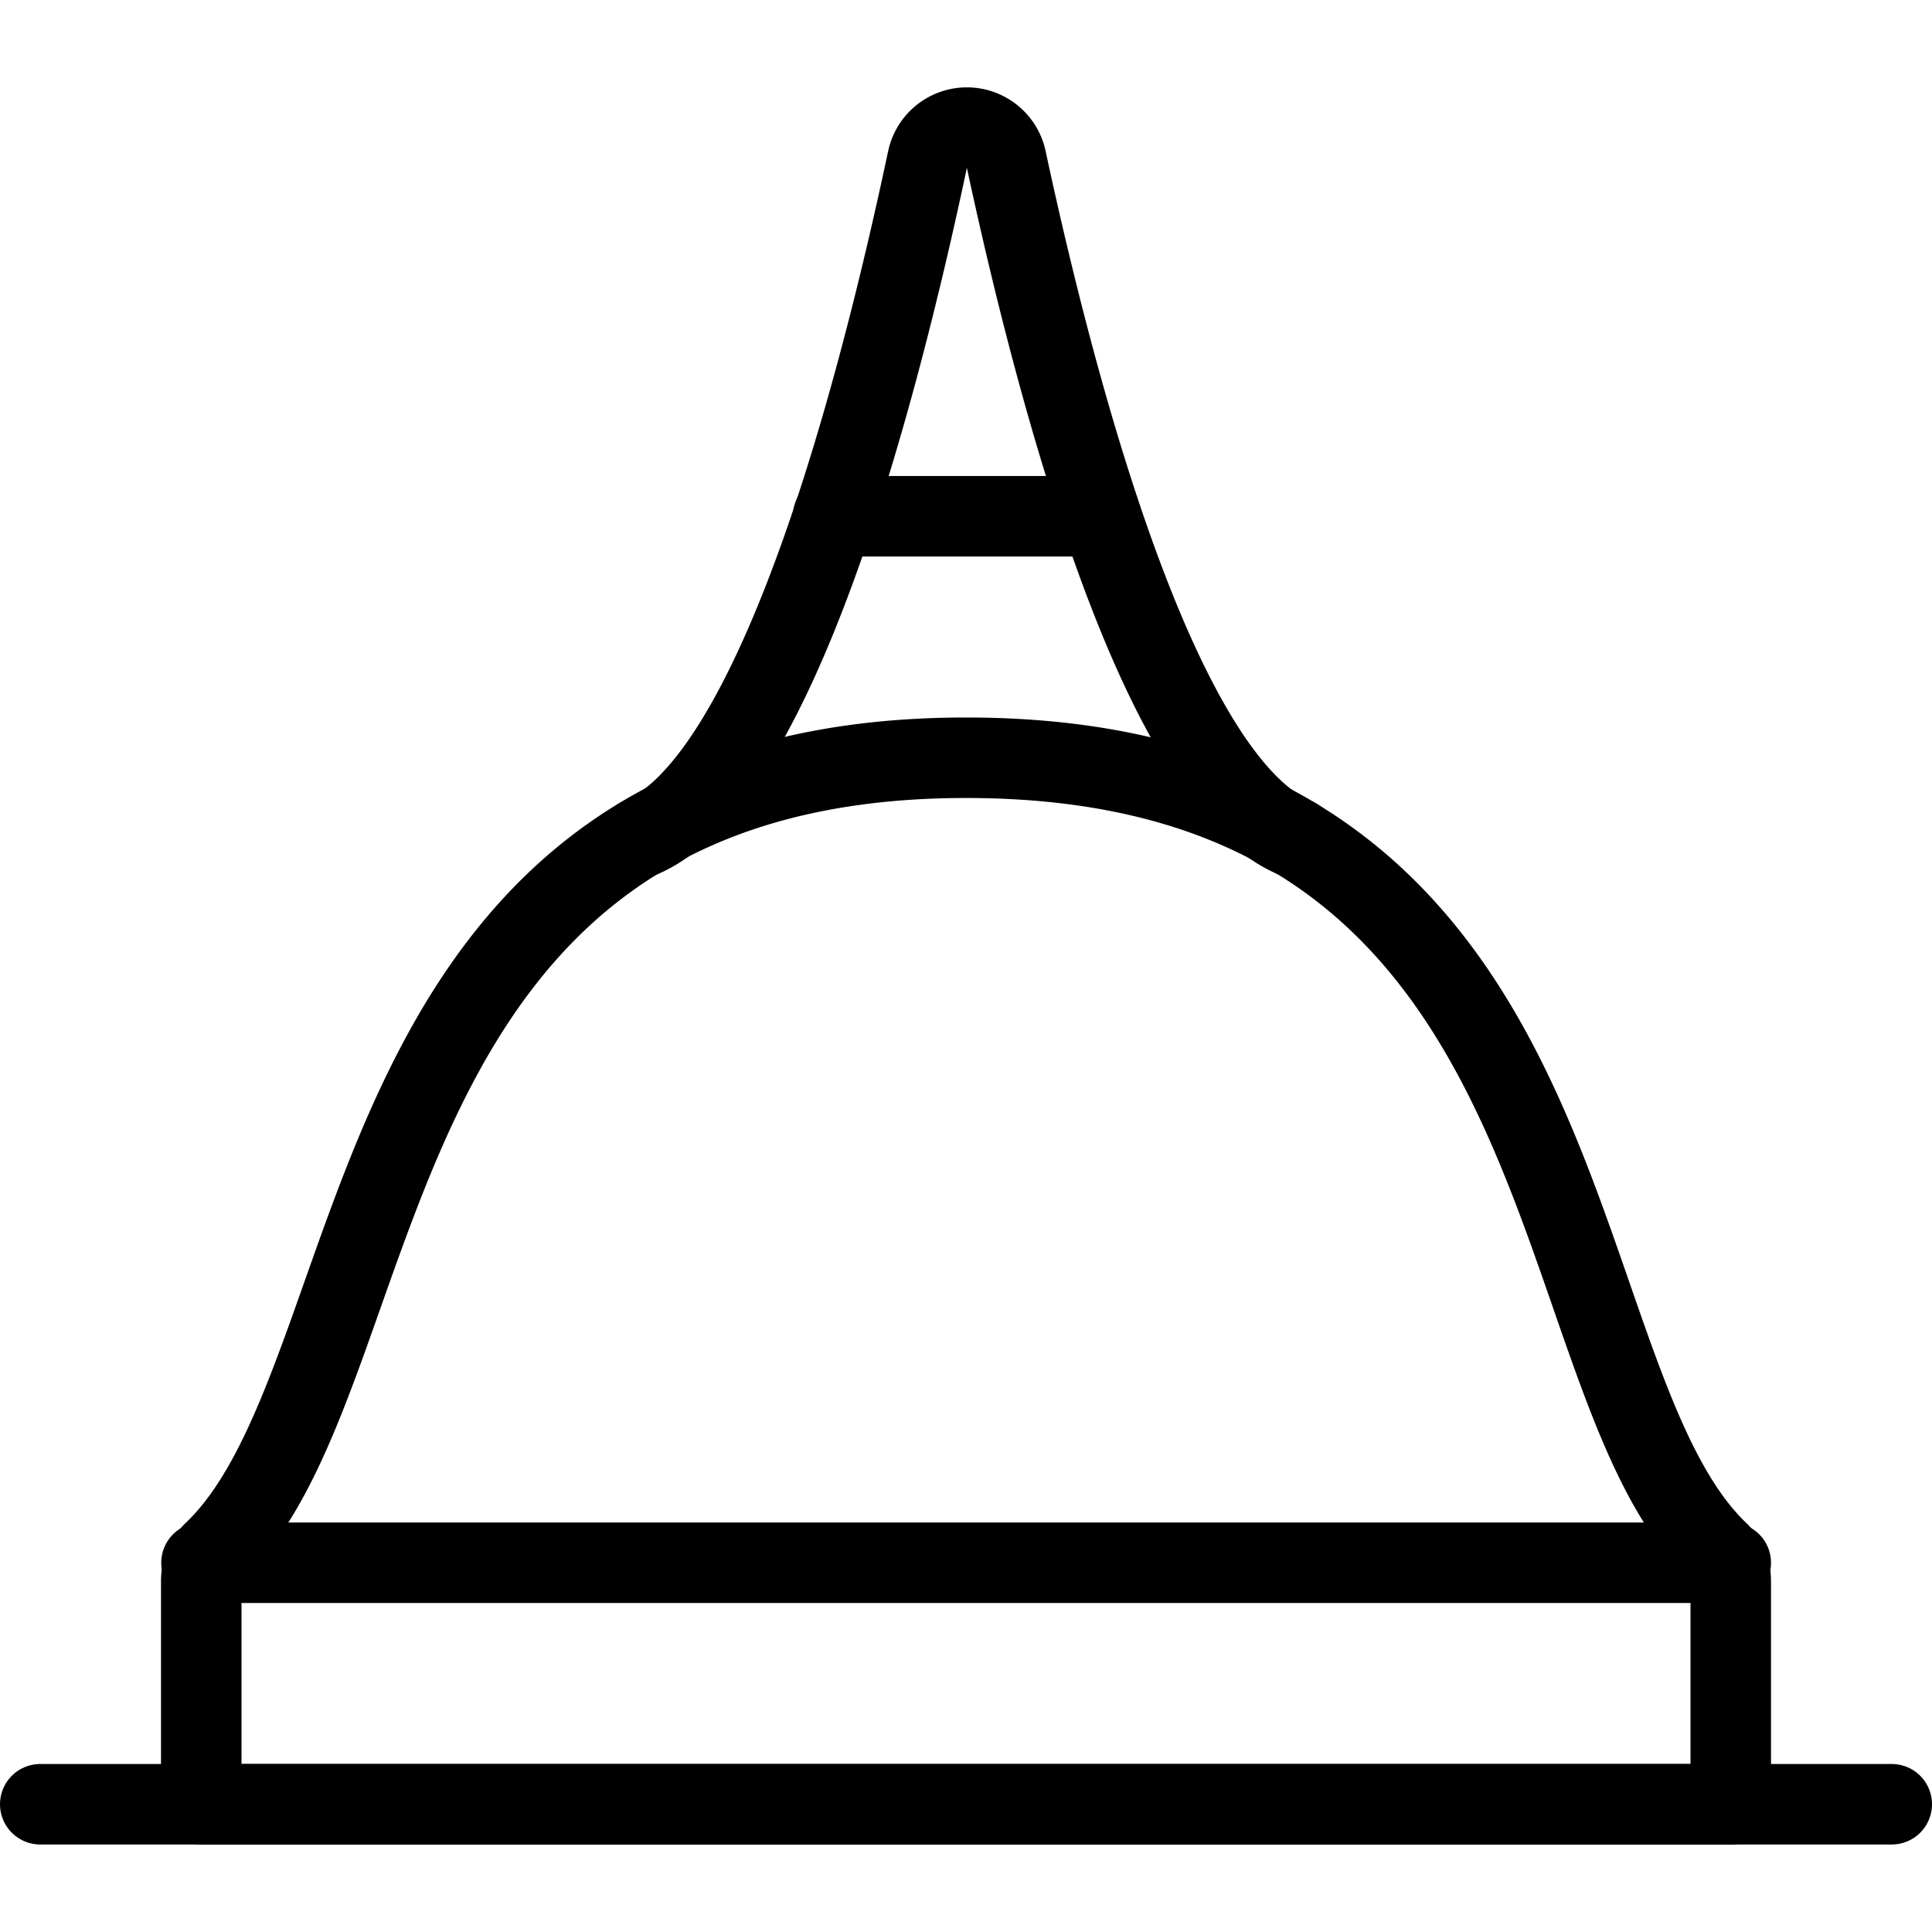 <svg xmlns="http://www.w3.org/2000/svg" viewBox="0 0 24 24"><defs><style>.a{fill:none;stroke:currentColor;stroke-linecap:round;stroke-linejoin:round;}</style></defs><title>landmark-wat-phra-kaew</title><path class="a" d="M21.5,19.639a.5.5,0,0,0-.155-.361c-2.3-2.2-1.486-9.865-9.345-9.865-7.774,0-7.036,7.663-9.345,9.864a.5.5,0,0,0-.155.362v2.774h19Z"/><path class="a" d="M16.1,10.413c-1.678-.671-2.949-5.4-3.6-8.432a.5.5,0,0,0-.978,0c-.644,3.035-1.9,7.759-3.577,8.43"/><line class="a" x1="2.503" y1="19.413" x2="21.5" y2="19.413"/><line class="a" x1="10.349" y1="6.413" x2="13.675" y2="6.413"/><line class="a" x1="0.5" y1="22.413" x2="23.5" y2="22.413"/></svg>